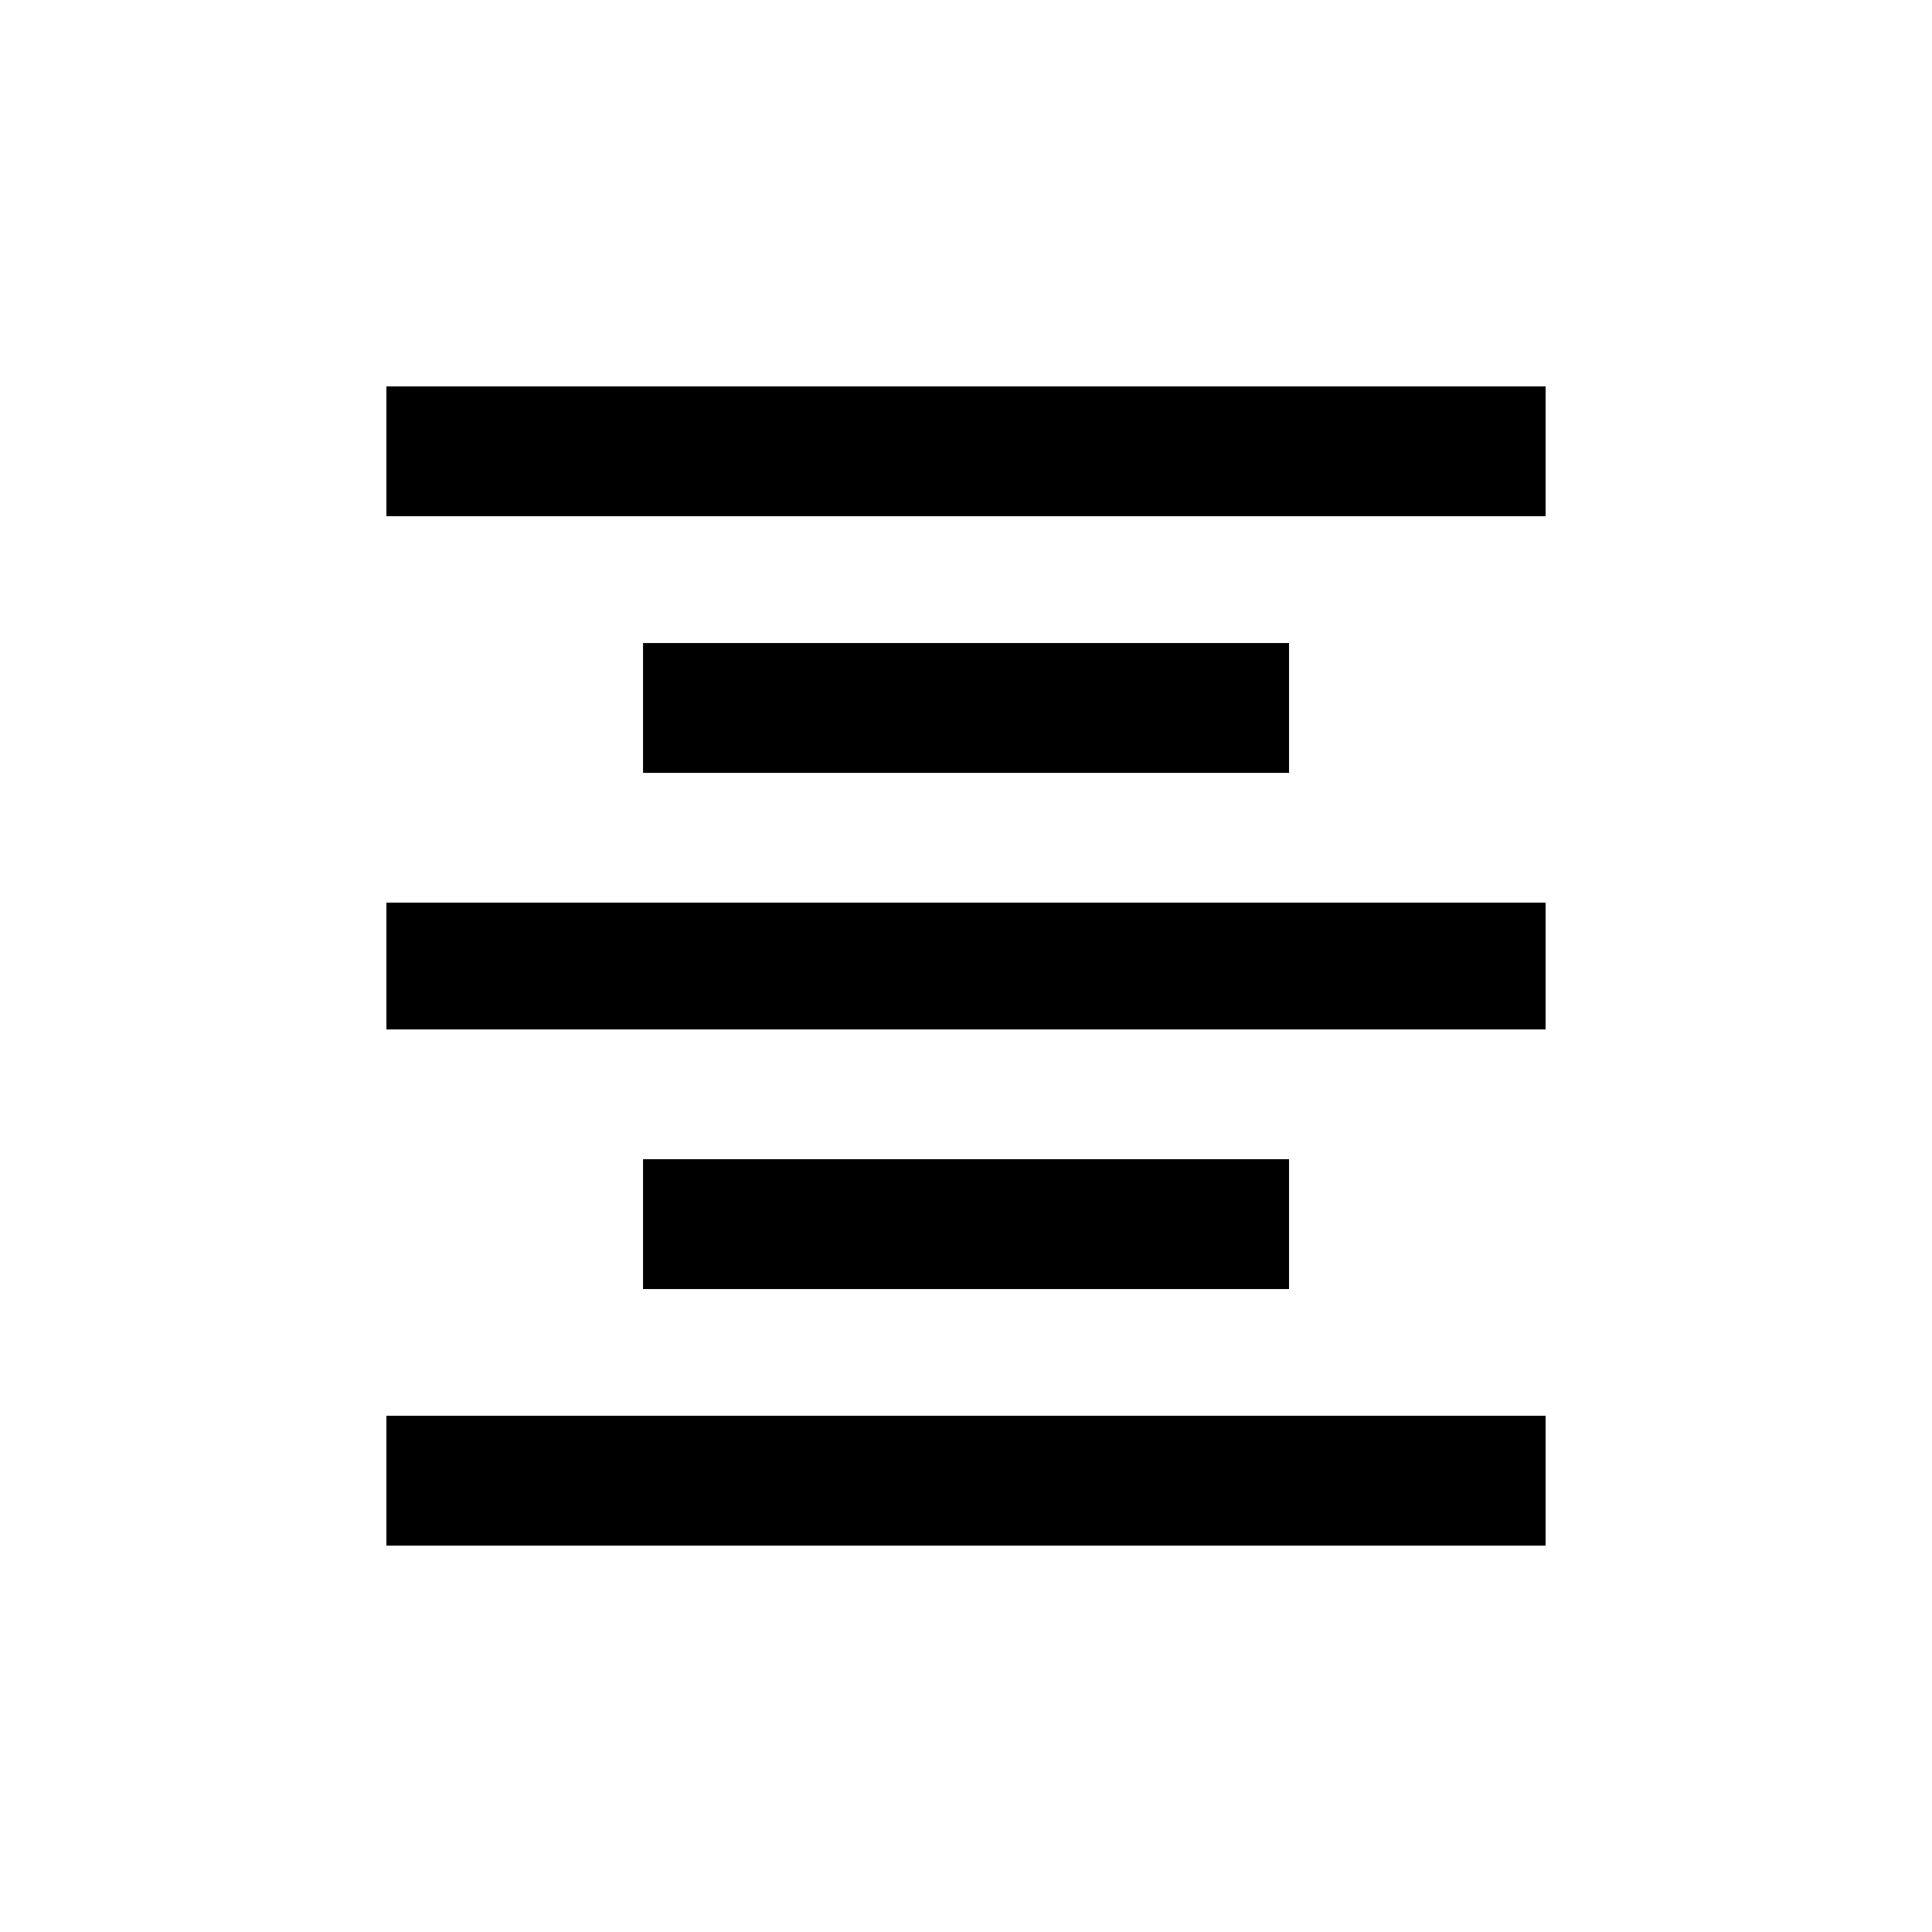 <!-- Generated by IcoMoon.io -->
<svg version="1.1" xmlns="http://www.w3.org/2000/svg" width="24" height="24" viewBox="0 0 24 24">
<title>format_align_center</title>
<path d="M4.8 4.8h14.4v1.612h-14.4v-1.612zM7.988 7.988h8.025v1.613h-8.025v-1.613zM4.8 12.788v-1.575h14.4v1.575h-14.4zM4.8 19.2v-1.613h14.4v1.613h-14.4zM7.988 14.4h8.025v1.613h-8.025v-1.613z"></path>
</svg>
